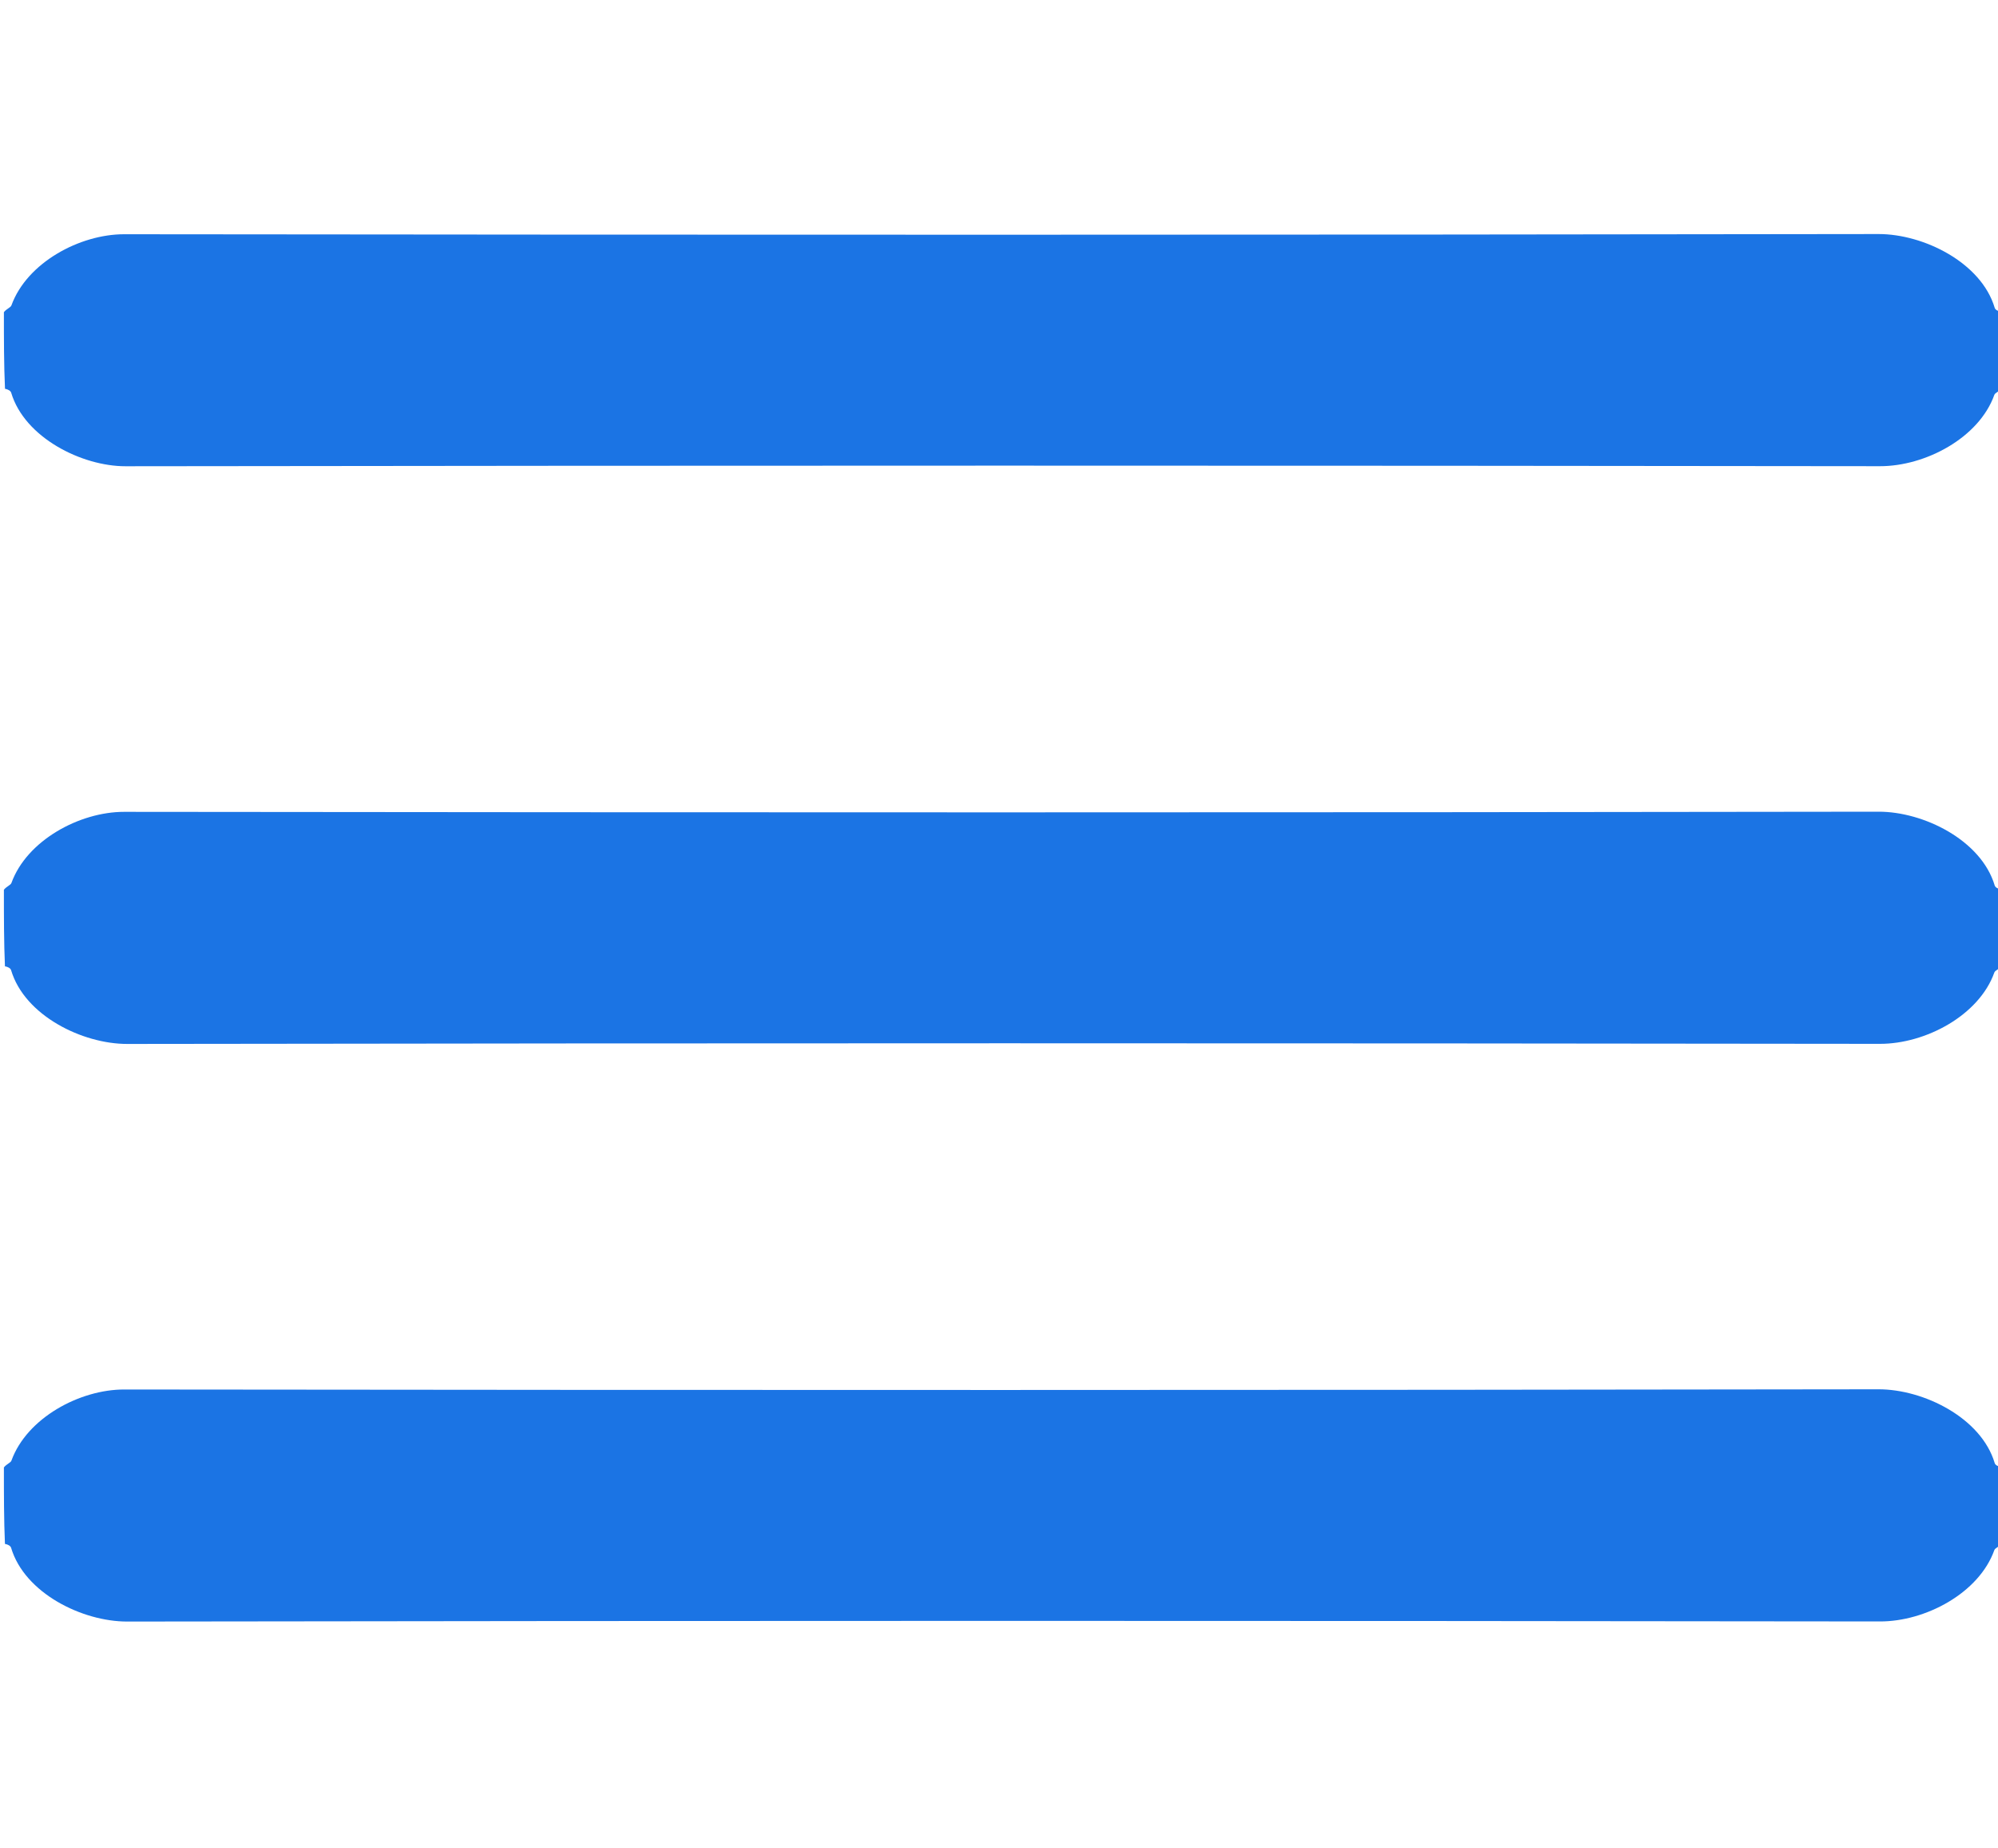 <svg width="40" height="37" viewBox="0 0 40 37" fill="none" xmlns="http://www.w3.org/2000/svg">
<g clip-path="url(#clip0_32_269)">
<path d="M0.078 6.249C0.13 6.181 0.213 6.157 0.229 6.112C0.539 5.257 1.598 4.688 2.485 4.689C14.193 4.702 25.901 4.703 37.609 4.685C38.507 4.684 39.664 5.253 39.934 6.162C39.946 6.202 40.001 6.23 40.057 6.239C40.078 6.722 40.078 7.23 40.078 7.771C40.026 7.837 39.943 7.86 39.927 7.903C39.62 8.766 38.545 9.333 37.637 9.332C25.929 9.317 14.221 9.317 2.513 9.333C1.639 9.334 0.492 8.761 0.224 7.861C0.212 7.821 0.157 7.793 0.1 7.782C0.078 7.297 0.078 6.79 0.078 6.249Z" fill="#1B74E4"/>
<path d="M40.078 19.333C40.026 19.399 39.943 19.422 39.927 19.466C39.62 20.329 38.545 20.896 37.637 20.895C25.941 20.88 14.244 20.879 2.548 20.897C1.649 20.898 0.492 20.329 0.222 19.42C0.21 19.38 0.155 19.352 0.099 19.343C0.078 18.86 0.078 18.352 0.078 17.811C0.13 17.743 0.213 17.719 0.229 17.674C0.539 16.819 1.598 16.25 2.485 16.251C14.193 16.264 25.901 16.266 37.609 16.248C38.507 16.246 39.664 16.816 39.934 17.725C39.946 17.764 40.001 17.793 40.057 17.802C40.078 18.285 40.078 18.792 40.078 19.333Z" fill="#1B74E4"/>
<path d="M40.078 30.896C40.026 30.962 39.943 30.985 39.927 31.028C39.62 31.891 38.545 32.459 37.637 32.457C25.941 32.442 14.244 32.441 2.548 32.459C1.649 32.461 0.492 31.891 0.222 30.982C0.21 30.943 0.155 30.914 0.099 30.905C0.078 30.422 0.078 29.915 0.078 29.374C0.13 29.306 0.213 29.282 0.229 29.237C0.539 28.382 1.598 27.813 2.485 27.814C14.193 27.827 25.901 27.828 37.609 27.81C38.507 27.809 39.664 28.378 39.934 29.287C39.946 29.327 40.001 29.355 40.057 29.364C40.078 29.847 40.078 30.355 40.078 30.896Z" fill="#1B74E4"/>
</g>
<defs>
<clipPath id="clip0_32_269">
<rect width="40" height="37" fill="white"/>
</clipPath>
</defs>
</svg>

